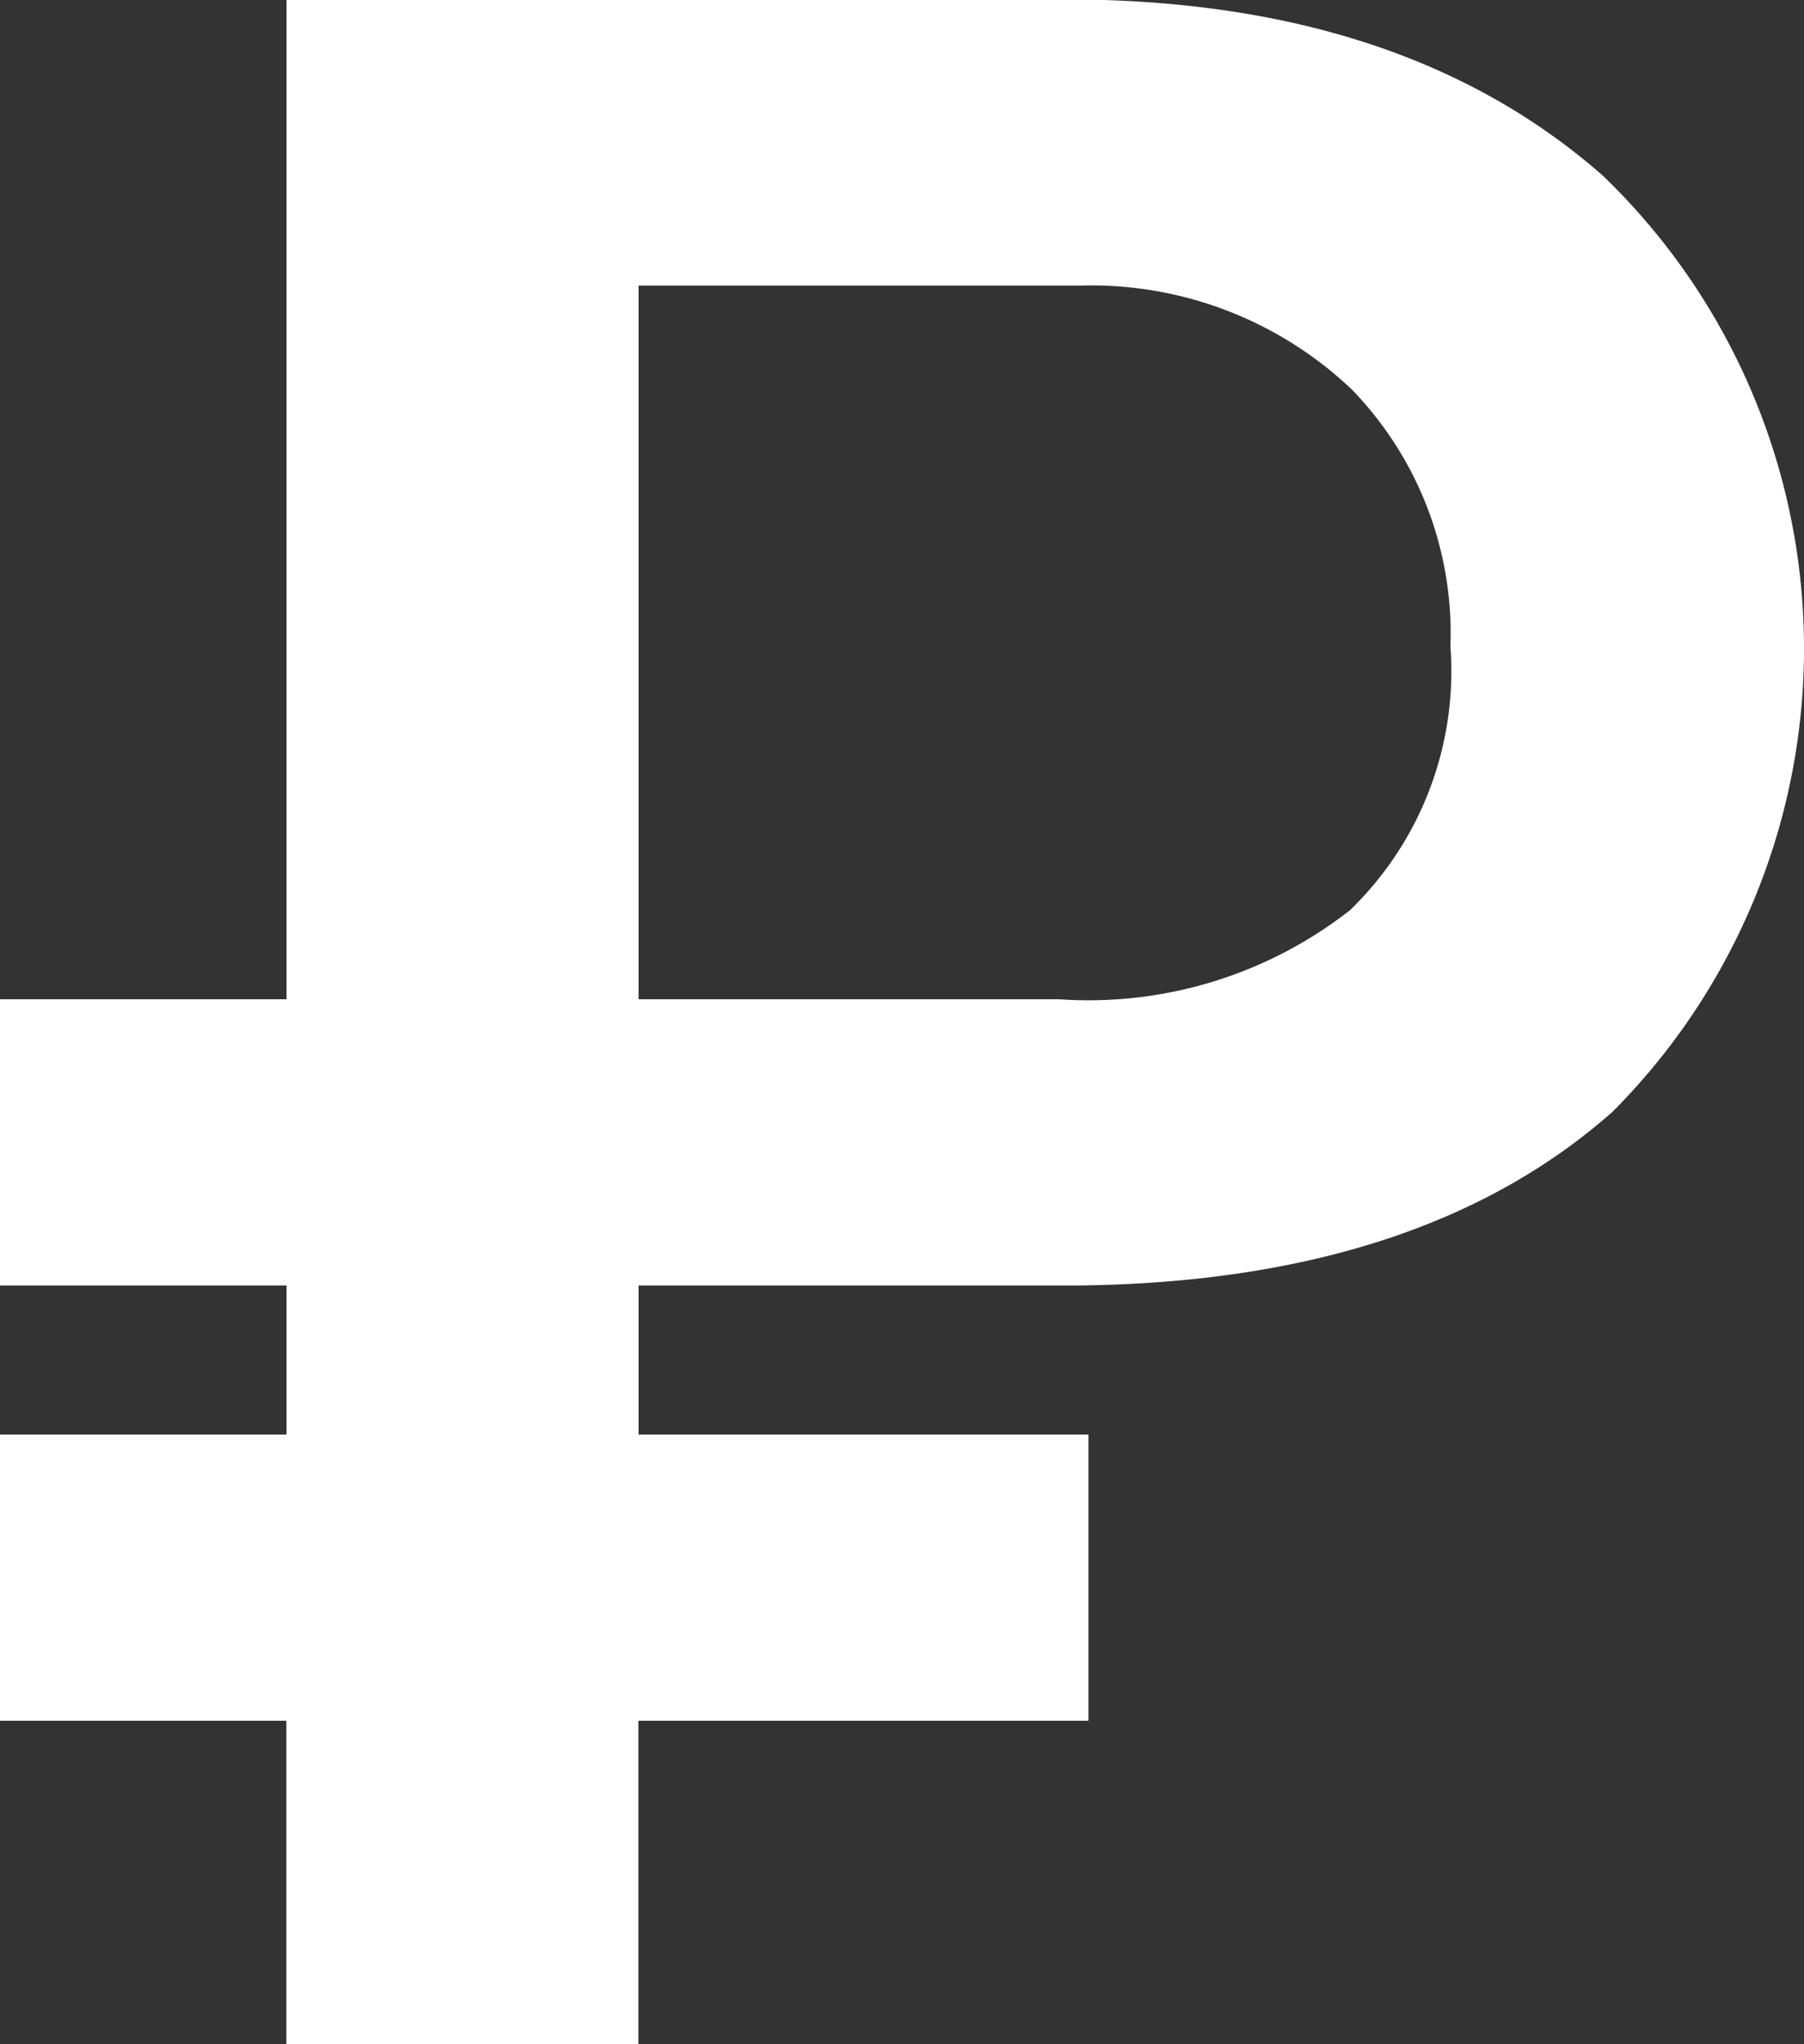 <svg xmlns="http://www.w3.org/2000/svg" width="30" height="34" viewBox="0 0 30 34">
  <rect x="0" y="0" width="30" height="34" fill="#333333" stroke="none"/>
<defs>
    <style>
      .cls-1 {
        fill: #fff;
        fill-rule: evenodd;
      }
    </style>
  </defs>
  <path id="RUB" class="cls-1" d="M828.1,4383.62h-7.484V4389h-5.854v-5.38H810v-4.76h4.765v-2.48H810v-4.76h4.765v-16.63h12.944c3.732,0,6.715.97,8.944,2.93a10.915,10.915,0,0,1,.164,15.57q-3.183,2.82-8.855,2.89h-7.343v2.48H828.1v4.76Zm-7.484-12h7a7.054,7.054,0,0,0,4.832-1.48,5.531,5.531,0,0,0,1.672-4.39,5.827,5.827,0,0,0-1.638-4.27,6.288,6.288,0,0,0-4.52-1.73h-7.343v11.87Z" transform="translate(-810 -4355)"/>
</svg>
